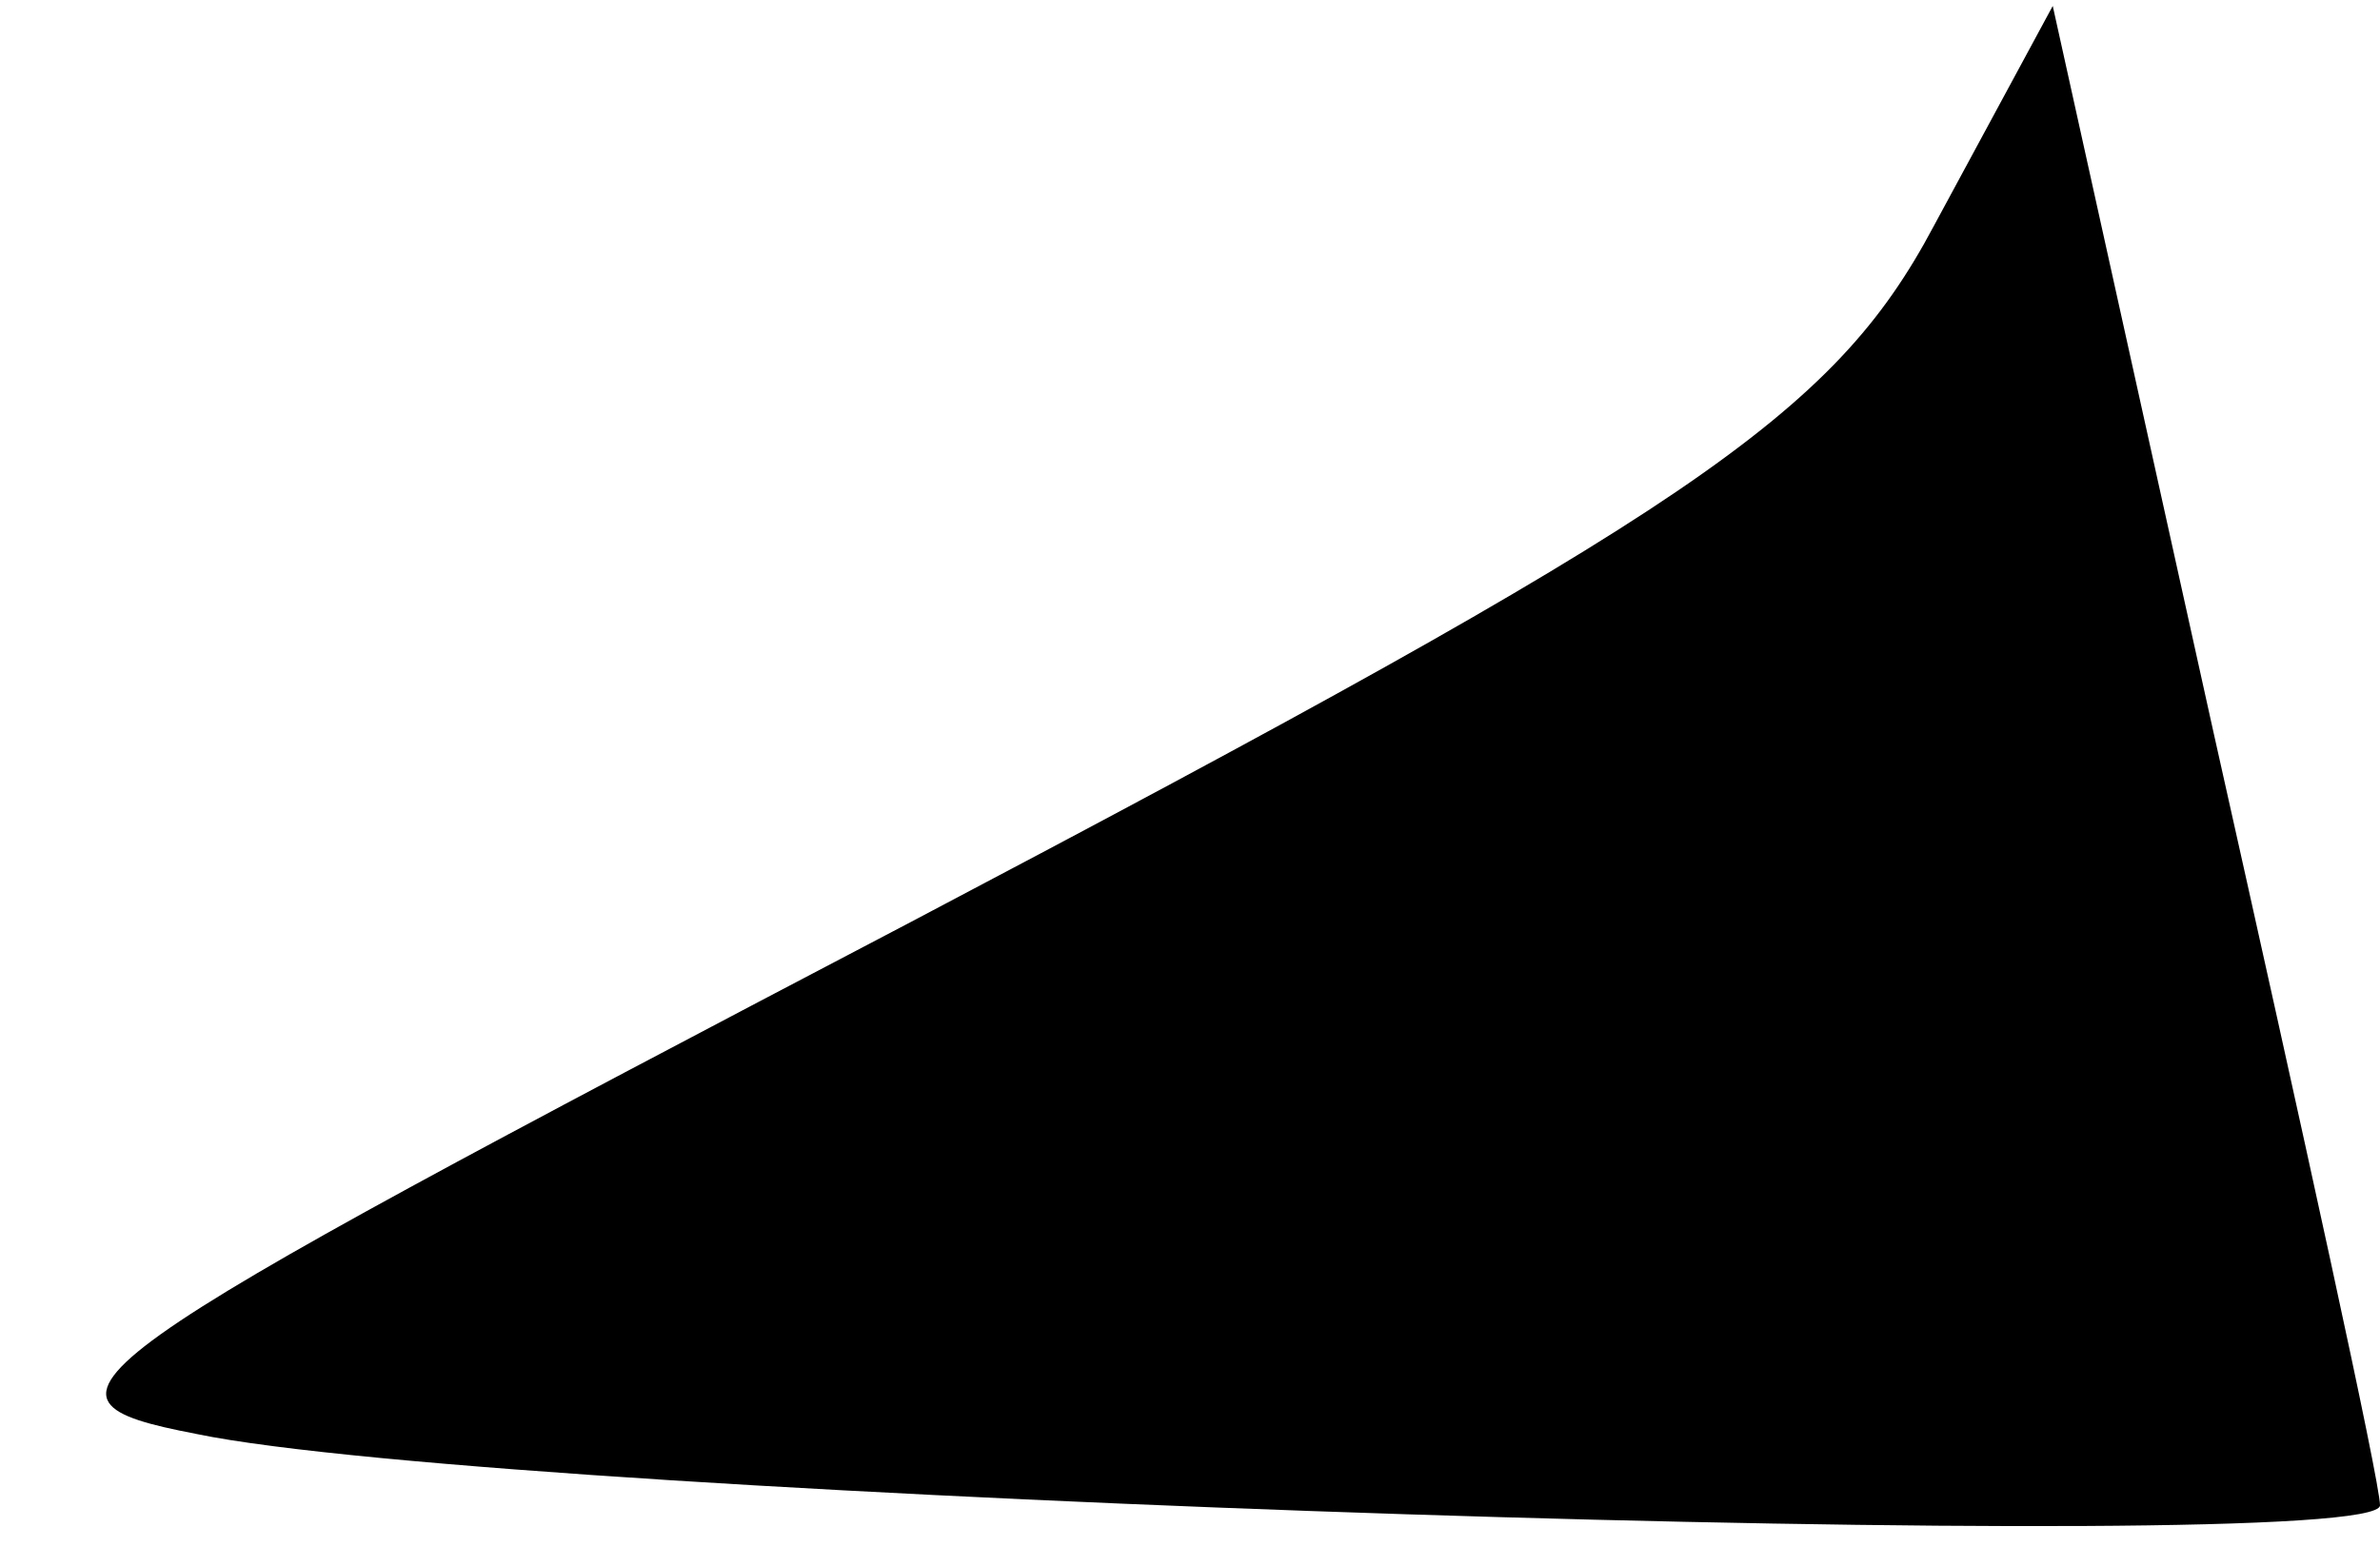 <?xml version="1.0" standalone="no"?>
<!DOCTYPE svg PUBLIC "-//W3C//DTD SVG 20010904//EN"
 "http://www.w3.org/TR/2001/REC-SVG-20010904/DTD/svg10.dtd">
<svg version="1.0" xmlns="http://www.w3.org/2000/svg"
 width="40pt" height="26pt" viewBox="0 0 40 26"
 preserveAspectRatio="xMidYMid meet">
<g transform="translate(0,26) scale(0.1,-0.1)"
fill="#000000" stroke="none">
<path fill="#000000" stroke="none" d="M325 222 c-17 -32 -41 -48 -172 -117
-145 -76 -151 -80 -120 -86 53 -11 367 -21 367 -12 0 4 -13 63 -28 130 l-27
122 -20 -37z"/>
</g>
</svg>
